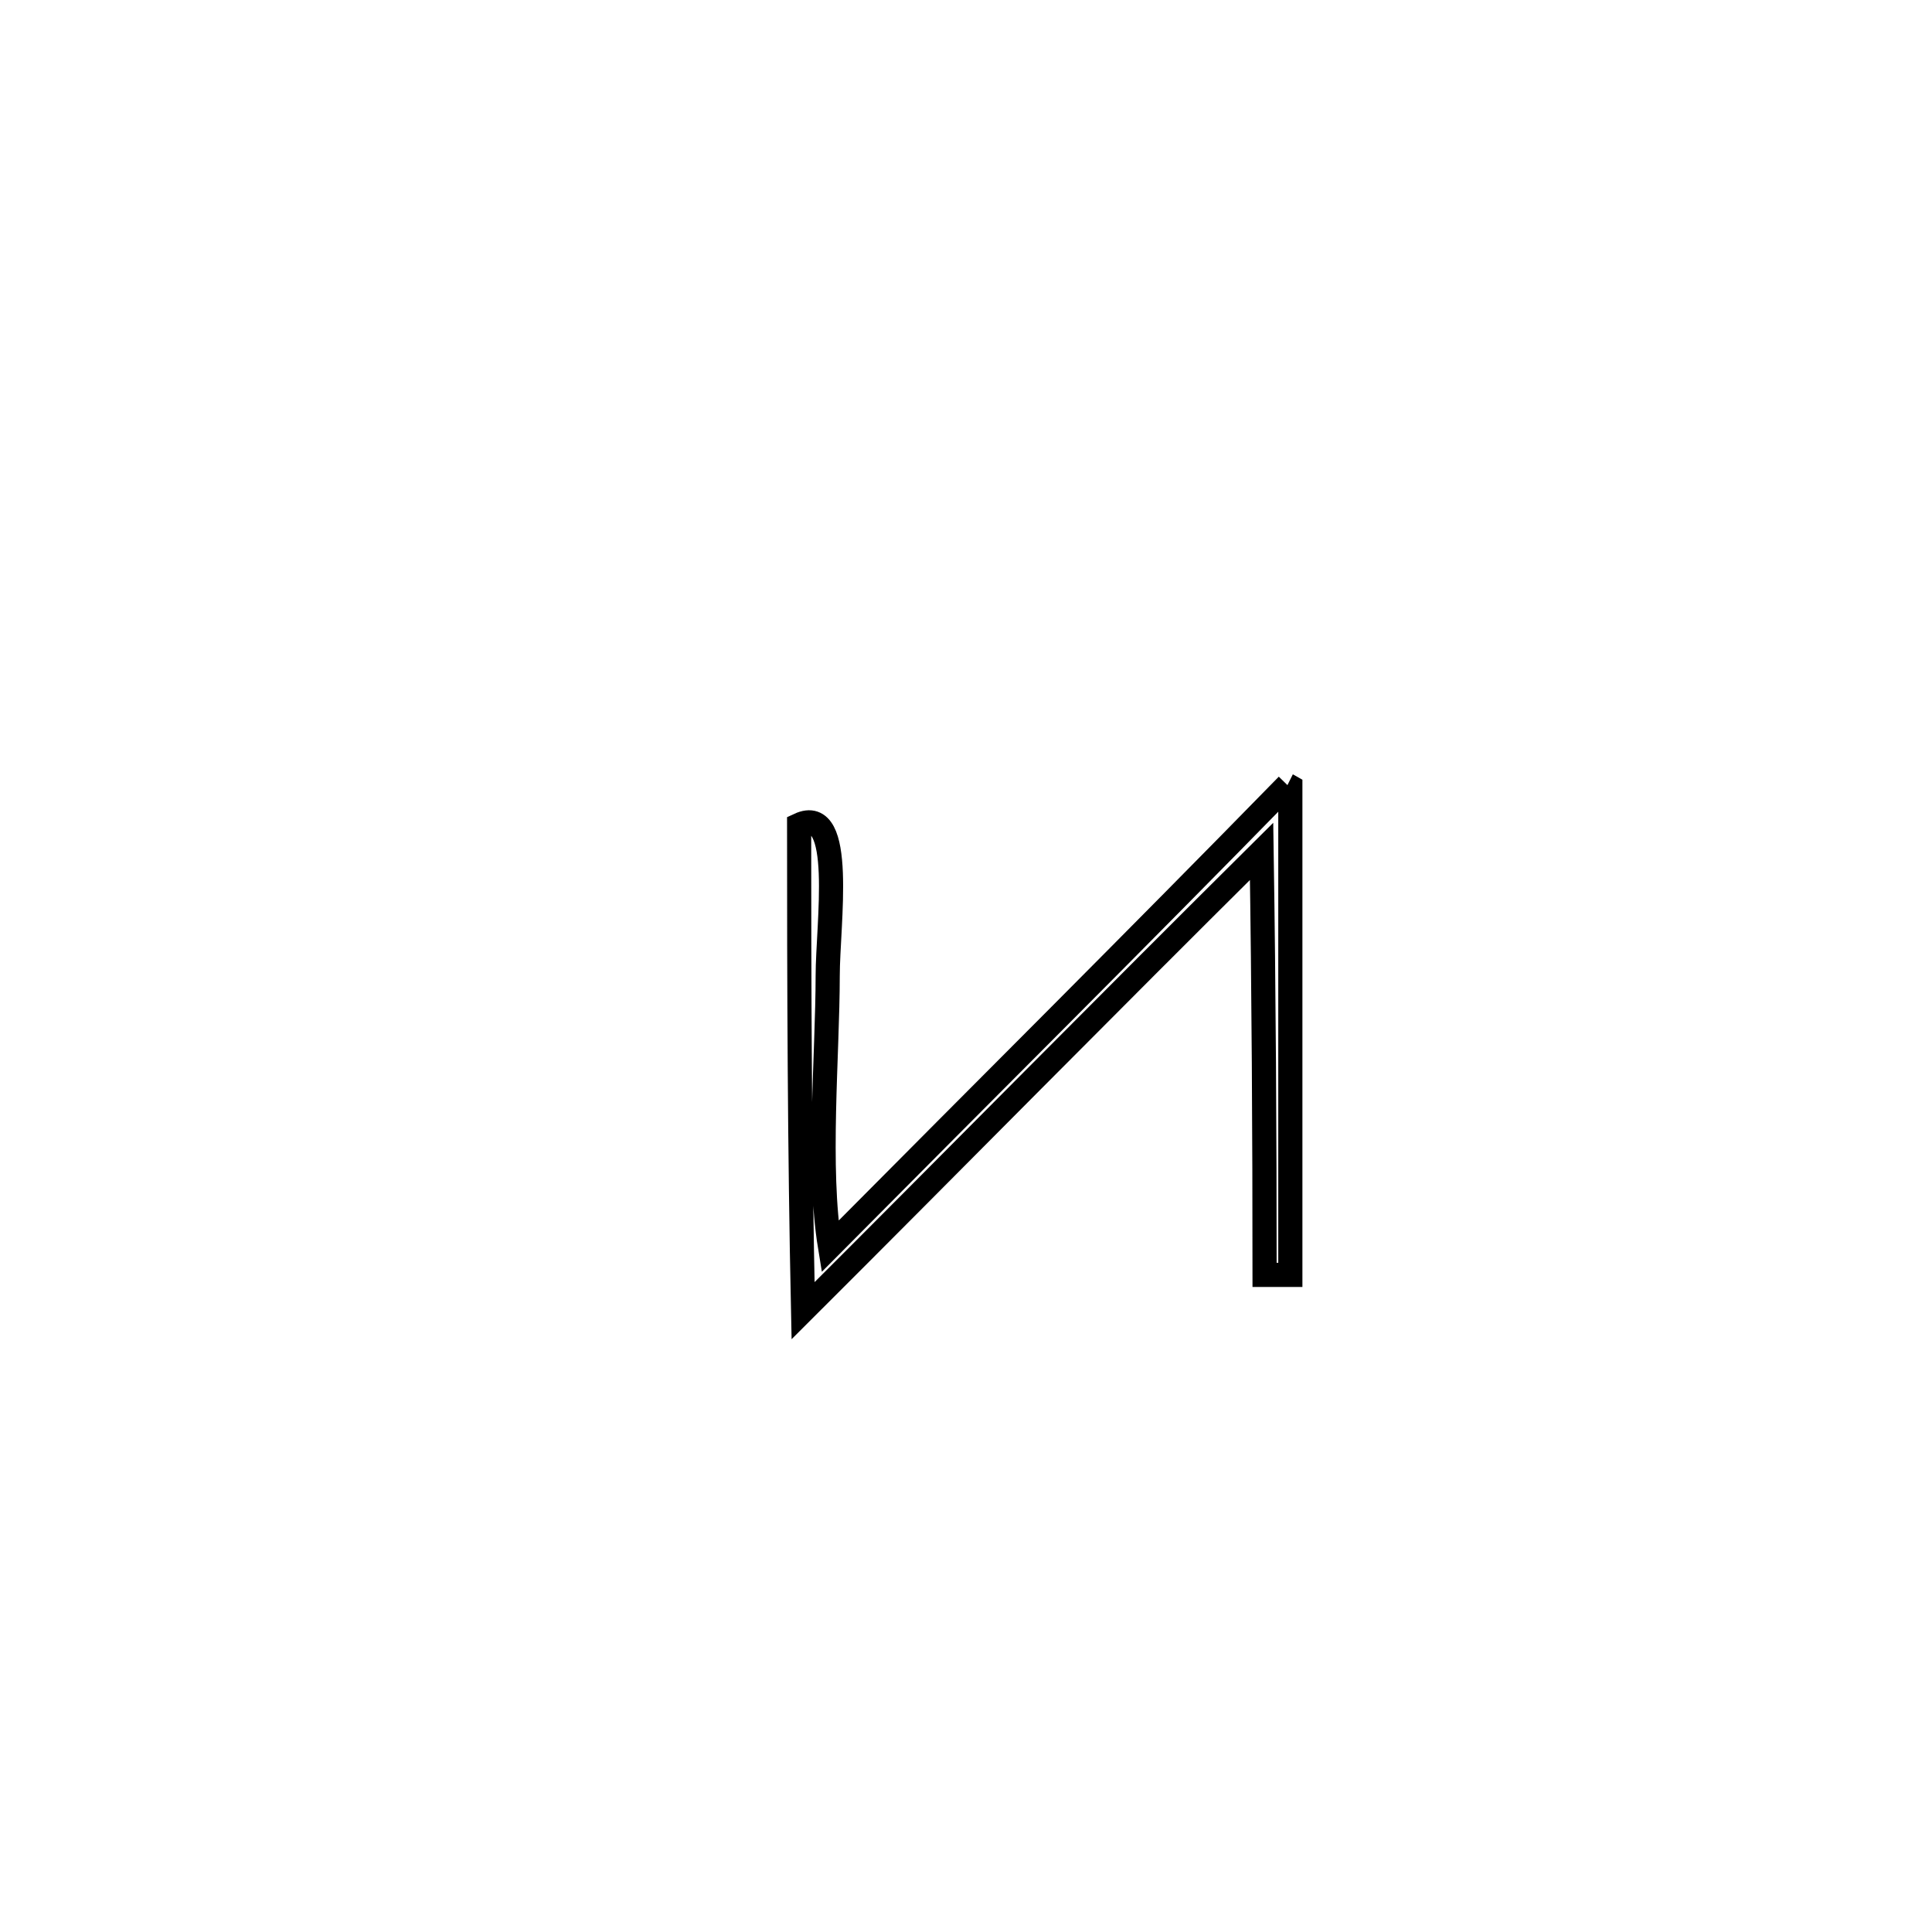 <svg xmlns="http://www.w3.org/2000/svg" viewBox="0.0 0.0 24.0 24.0" height="200px" width="200px"><path fill="none" stroke="black" stroke-width=".3" stroke-opacity="1.0"  filling="0" d="M15.993 9.753 L15.993 9.753 C16.005 9.759 16.017 9.765 16.029 9.772 L16.029 9.772 C16.029 11.793 16.029 13.815 16.029 15.837 L16.029 15.837 C15.922 15.837 15.816 15.837 15.709 15.837 L15.709 15.837 C15.709 14.082 15.699 12.331 15.672 10.576 L15.672 10.576 C14.718 11.523 13.769 12.474 12.821 13.427 C11.874 14.379 10.927 15.333 9.976 16.282 L9.976 16.282 C9.933 14.27 9.927 12.259 9.927 10.247 L9.927 10.247 C10.503 9.979 10.282 11.485 10.282 12.12 C10.281 13.111 10.151 14.51 10.31 15.484 L10.31 15.484 C11.257 14.529 12.208 13.577 13.157 12.624 C14.106 11.67 15.053 10.715 15.993 9.753 L15.993 9.753"></path></svg>